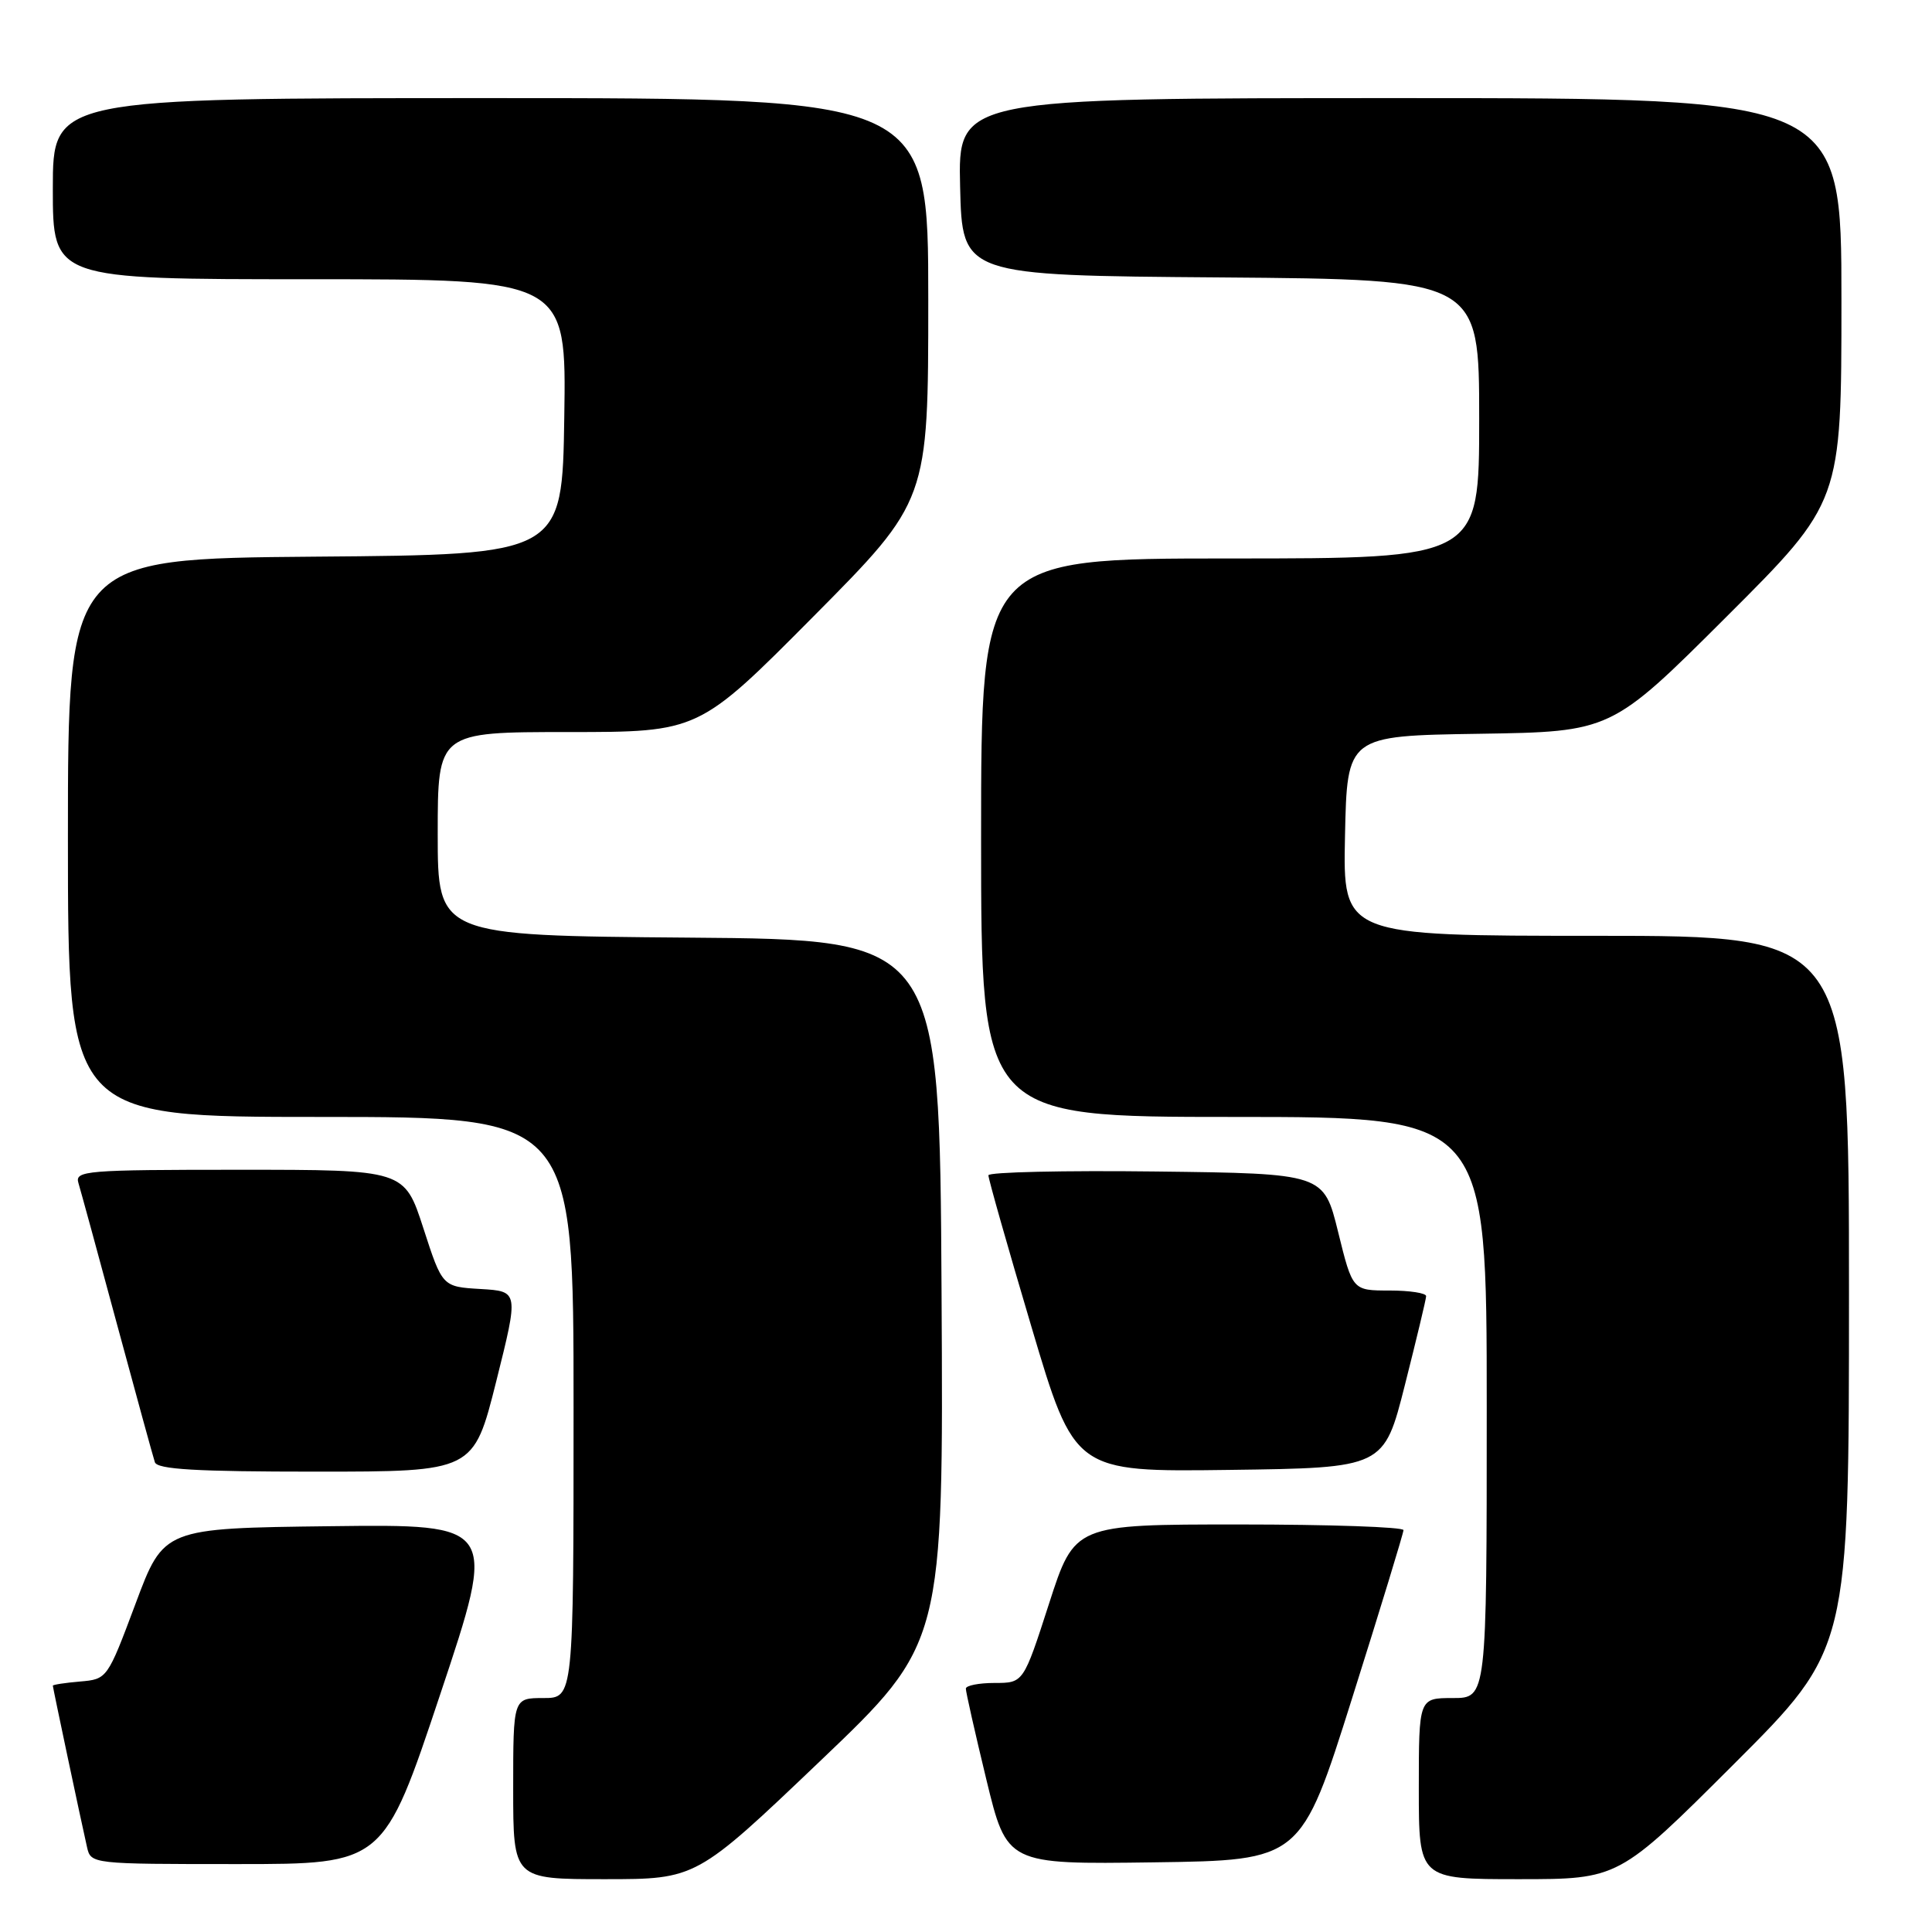 <?xml version="1.0" encoding="UTF-8" standalone="no"?>
<!DOCTYPE svg PUBLIC "-//W3C//DTD SVG 1.1//EN" "http://www.w3.org/Graphics/SVG/1.1/DTD/svg11.dtd" >
<svg xmlns="http://www.w3.org/2000/svg" xmlns:xlink="http://www.w3.org/1999/xlink" version="1.1" viewBox="0 0 256 256">
 <g >
 <path fill="currentColor"
d=" M 108.64 233.38 C 125.02 217.76 125.02 217.76 124.76 171.13 C 124.50 124.50 124.50 124.50 91.25 124.24 C 58.00 123.97 58.00 123.97 58.00 110.49 C 58.00 97.00 58.00 97.00 75.29 97.00 C 92.58 97.00 92.58 97.00 107.79 81.68 C 123.00 66.35 123.00 66.35 123.00 39.68 C 123.00 13.00 123.00 13.00 65.00 13.00 C 7.00 13.00 7.00 13.00 7.00 25.00 C 7.00 37.00 7.00 37.00 41.02 37.00 C 75.05 37.00 75.05 37.00 74.77 55.25 C 74.50 73.50 74.50 73.50 41.75 73.76 C 9.00 74.03 9.00 74.03 9.00 111.01 C 9.00 148.00 9.00 148.00 42.50 148.00 C 76.00 148.00 76.00 148.00 76.00 186.50 C 76.00 225.00 76.00 225.00 72.00 225.00 C 68.00 225.00 68.00 225.00 68.00 237.00 C 68.00 249.00 68.00 249.00 80.13 249.00 C 92.26 249.00 92.26 249.00 108.64 233.38 Z  M 229.74 233.76 C 245.00 218.52 245.00 218.52 245.00 171.26 C 245.00 124.00 245.00 124.00 211.47 124.00 C 177.94 124.00 177.94 124.00 178.22 110.75 C 178.50 97.50 178.50 97.50 196.00 97.23 C 213.50 96.96 213.50 96.96 228.75 81.74 C 244.00 66.52 244.00 66.52 244.00 39.76 C 244.00 13.00 244.00 13.00 185.47 13.00 C 126.94 13.00 126.94 13.00 127.22 24.75 C 127.50 36.50 127.50 36.50 161.75 36.76 C 196.00 37.03 196.00 37.03 196.00 55.51 C 196.00 74.00 196.00 74.00 163.00 74.00 C 130.00 74.00 130.00 74.00 130.00 111.00 C 130.00 148.00 130.00 148.00 163.50 148.00 C 197.00 148.00 197.00 148.00 197.00 186.50 C 197.00 225.00 197.00 225.00 192.50 225.00 C 188.00 225.00 188.00 225.00 188.00 237.00 C 188.00 249.00 188.00 249.00 201.24 249.00 C 214.48 249.00 214.48 249.00 229.74 233.76 Z  M 58.34 224.48 C 65.86 201.96 65.86 201.96 43.78 202.23 C 21.69 202.50 21.69 202.50 17.96 212.50 C 14.23 222.46 14.21 222.50 10.61 222.81 C 8.62 222.98 7.00 223.23 7.00 223.36 C 7.00 223.61 10.70 241.10 11.53 244.75 C 12.04 246.99 12.14 247.00 31.43 247.00 C 50.83 247.00 50.83 247.00 58.34 224.48 Z  M 179.17 225.00 C 182.90 213.18 185.96 203.16 185.97 202.75 C 185.99 202.34 176.19 202.00 164.20 202.00 C 142.39 202.00 142.39 202.00 139.00 212.50 C 135.61 223.00 135.61 223.00 131.80 223.00 C 129.71 223.00 127.99 223.34 127.98 223.75 C 127.97 224.16 129.19 229.57 130.69 235.77 C 133.42 247.04 133.42 247.04 152.91 246.77 C 172.39 246.50 172.39 246.50 179.17 225.00 Z  M 65.75 183.05 C 68.74 171.10 68.74 171.10 63.68 170.80 C 58.61 170.50 58.61 170.50 56.10 162.75 C 53.59 155.00 53.59 155.00 31.73 155.00 C 11.37 155.00 9.90 155.12 10.39 156.75 C 10.68 157.71 12.99 166.15 15.51 175.50 C 18.04 184.85 20.29 193.06 20.52 193.75 C 20.84 194.70 26.01 195.00 41.84 195.00 C 62.75 195.00 62.75 195.00 65.75 183.05 Z  M 186.16 183.50 C 187.69 177.45 188.96 172.16 188.97 171.75 C 188.99 171.34 186.80 171.00 184.11 171.00 C 179.22 171.00 179.22 171.00 177.31 163.25 C 175.40 155.50 175.40 155.50 153.20 155.23 C 140.99 155.08 130.98 155.31 130.97 155.73 C 130.95 156.15 133.51 165.17 136.66 175.77 C 142.38 195.04 142.38 195.04 162.88 194.77 C 183.38 194.50 183.38 194.50 186.16 183.50 Z "/>
</g>
</svg>